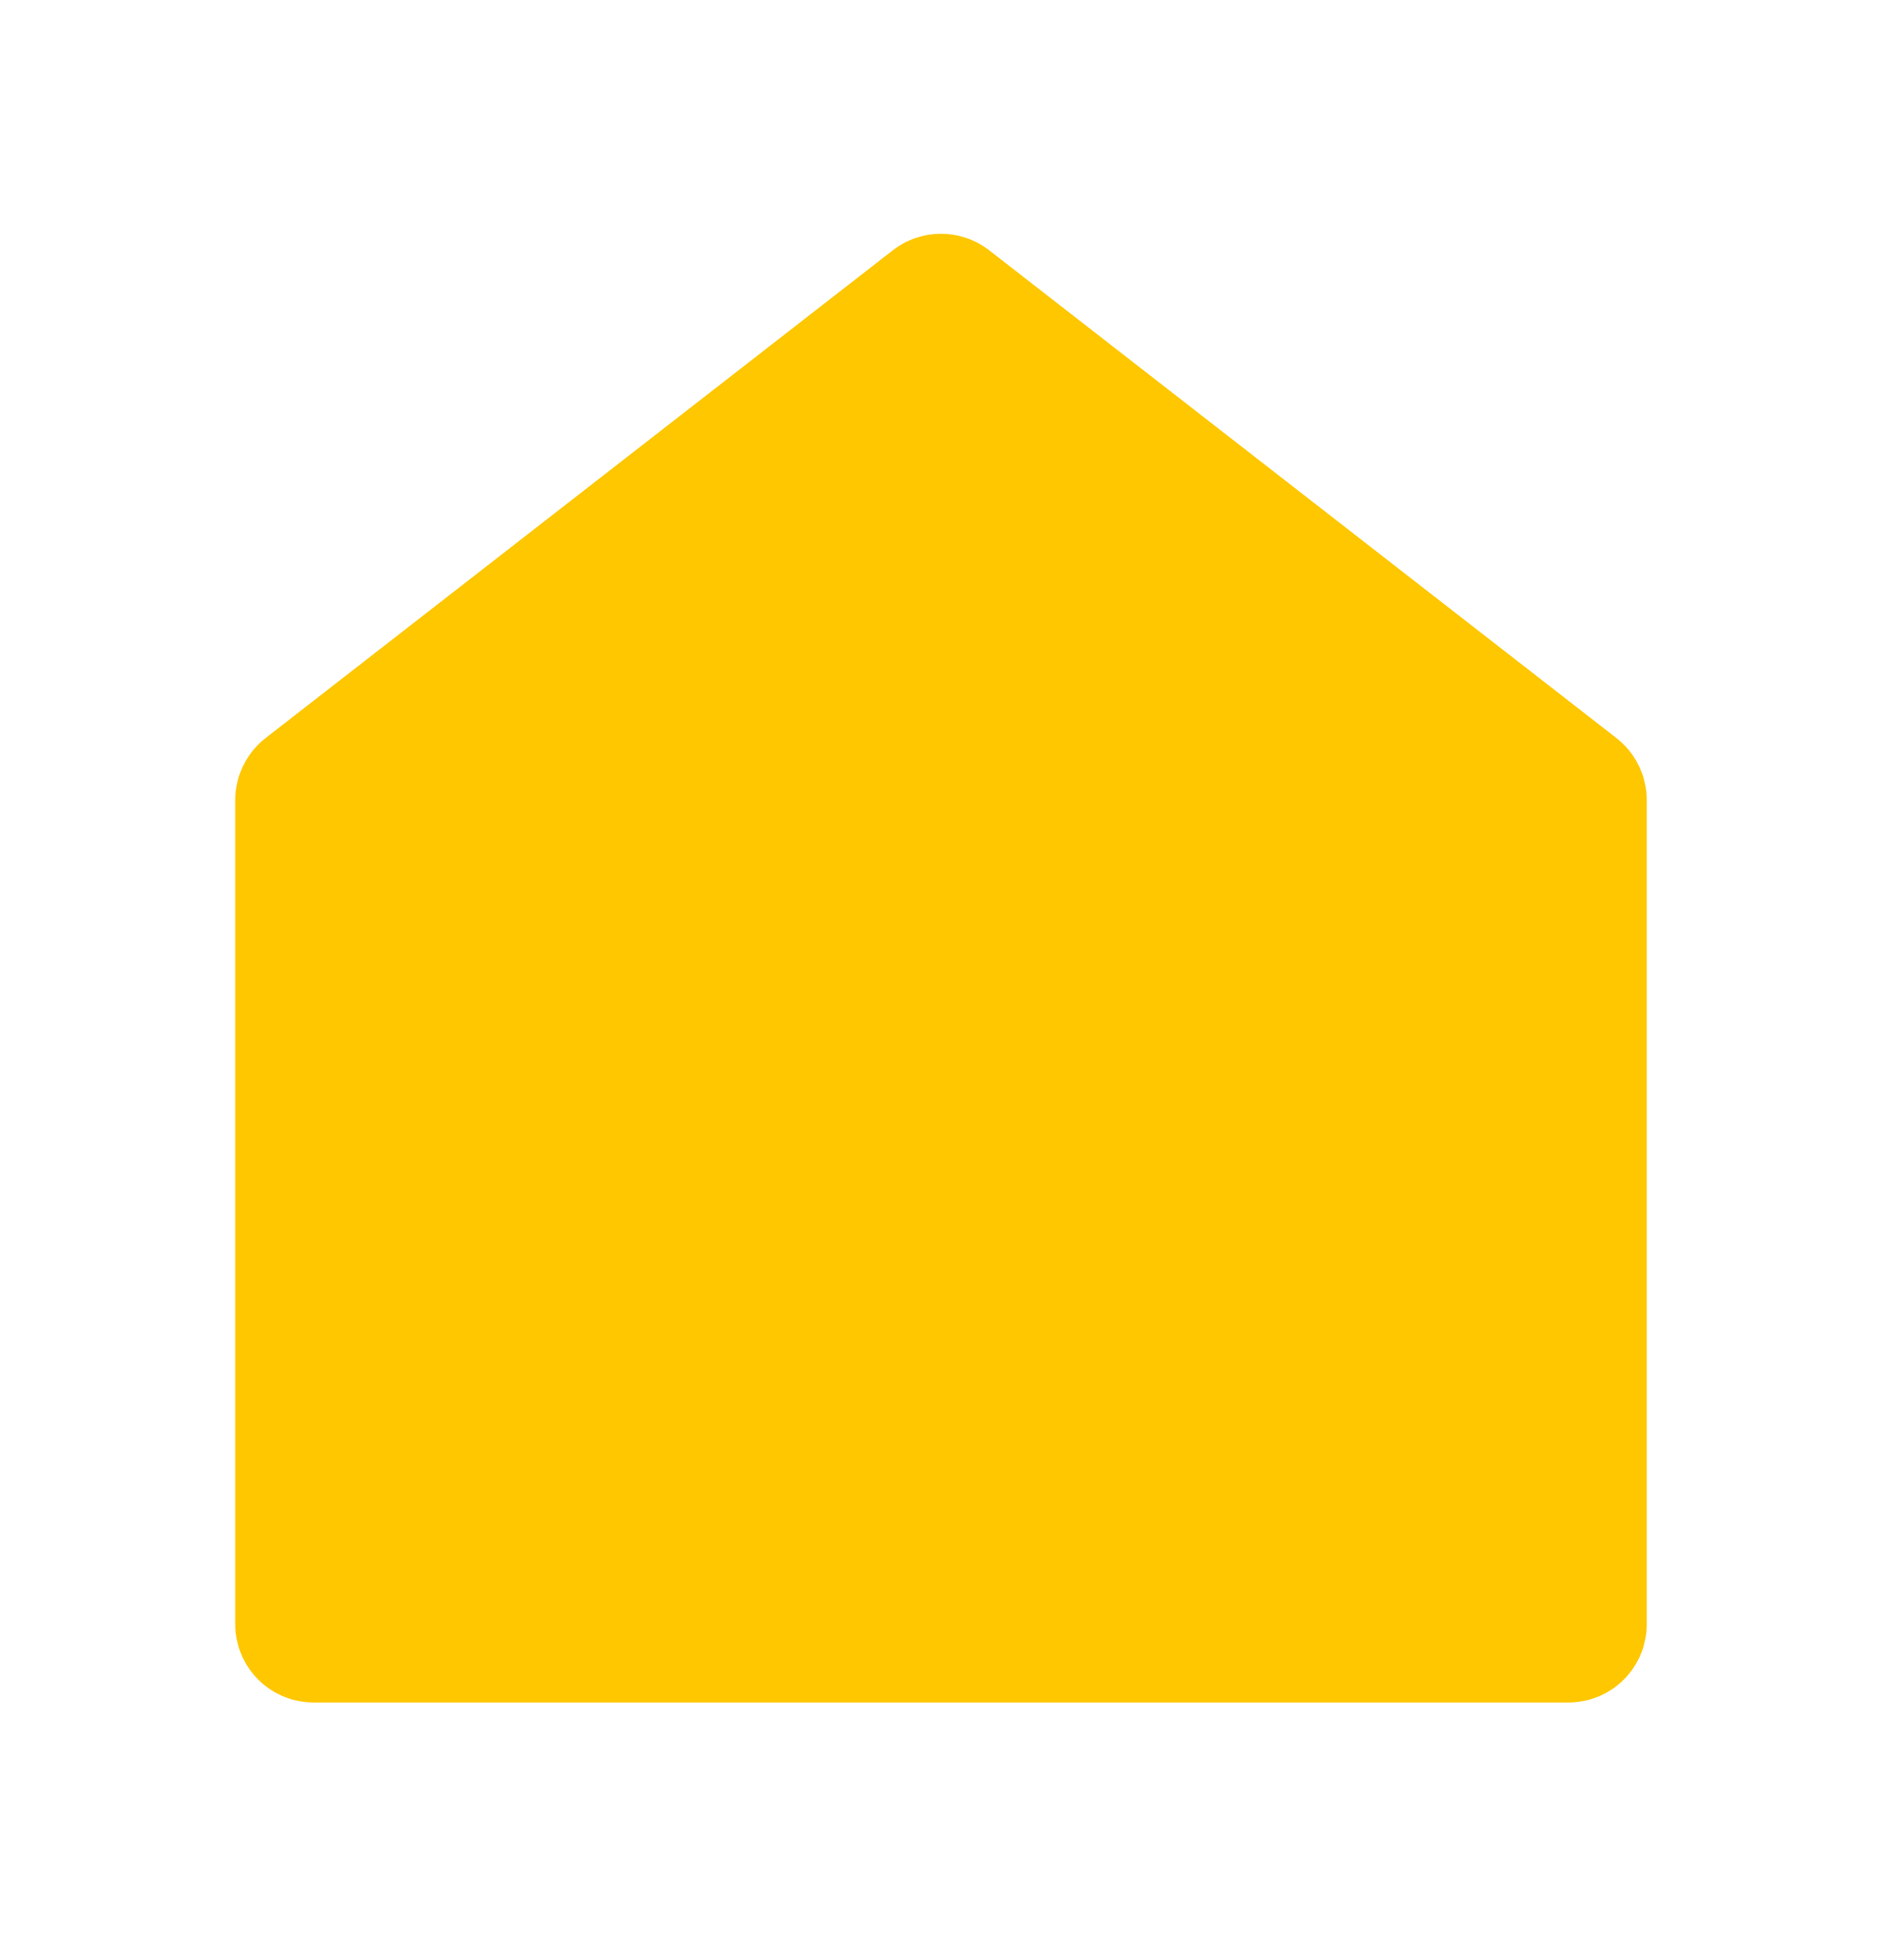 <svg width="24" height="25" viewBox="0 0 24 25" fill="none" xmlns="http://www.w3.org/2000/svg">
<path d="M21 20.714C21 20.98 20.895 21.234 20.707 21.422C20.52 21.609 20.265 21.714 20 21.714H4C3.735 21.714 3.48 21.609 3.293 21.422C3.105 21.234 3 20.98 3 20.714V10.204C3 10.052 3.035 9.902 3.102 9.765C3.168 9.628 3.266 9.508 3.386 9.414L11.386 3.192C11.562 3.056 11.778 2.982 12 2.982C12.222 2.982 12.438 3.056 12.614 3.192L20.614 9.414C20.734 9.508 20.832 9.628 20.898 9.765C20.965 9.902 21 10.052 21 10.204V20.714V20.714Z" fill="#FFC700"/>
</svg>
